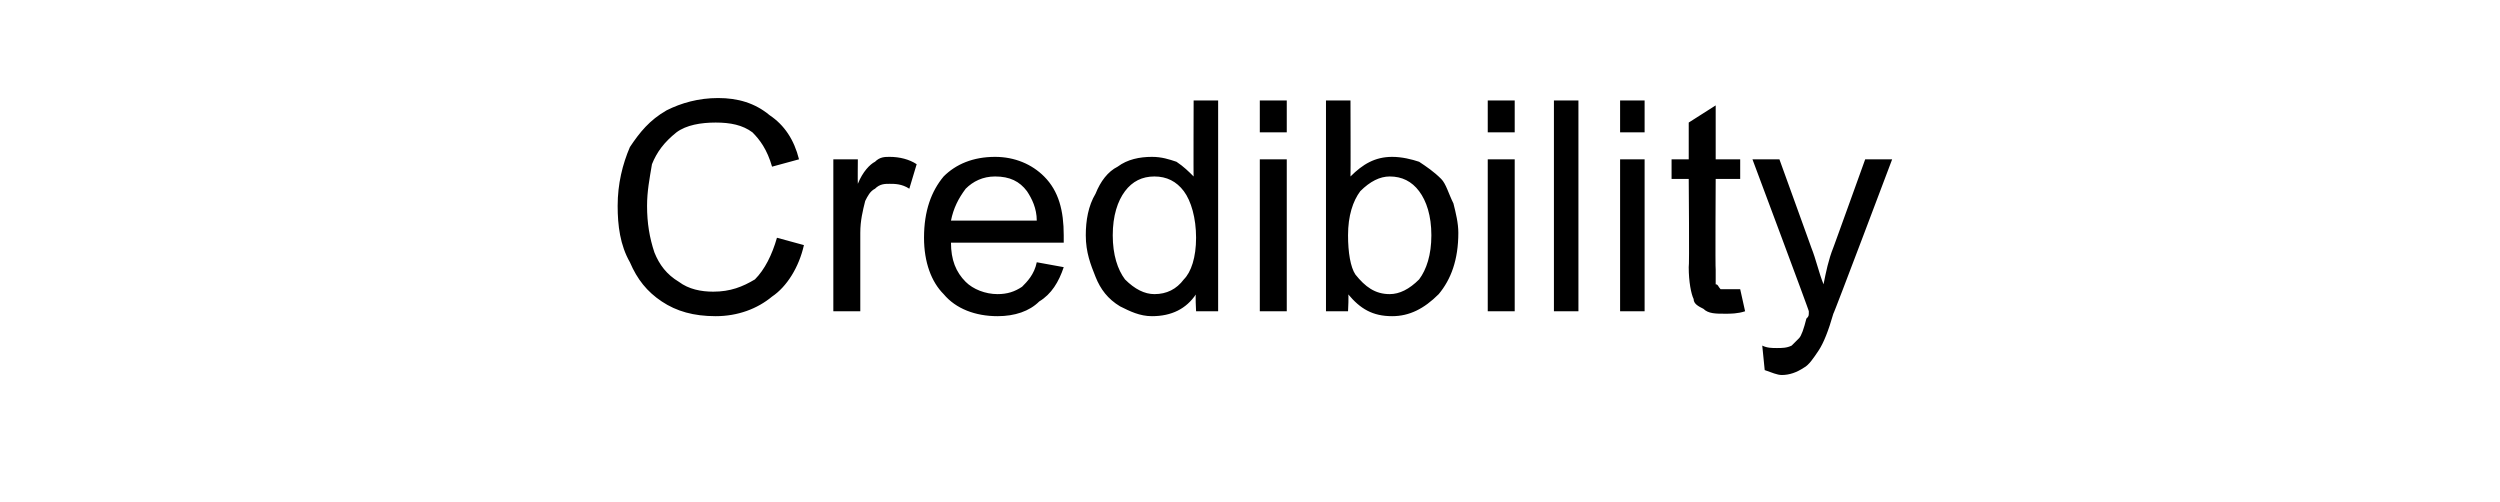 <?xml version="1.0" standalone="no"?><!DOCTYPE svg PUBLIC "-//W3C//DTD SVG 1.1//EN" "http://www.w3.org/Graphics/SVG/1.1/DTD/svg11.dtd"><svg xmlns="http://www.w3.org/2000/svg" version="1.1" width="102px" height="20.5px" viewBox="0 -4 102 20.5" style="top:-4px">  <desc>Credibility</desc>  <defs/>  <g id="Polygon47380">    <path d="M 31.7 5.7 C 31.7 5.7 32.8 6 32.8 6 C 32.6 6.9 32.1 7.7 31.5 8.1 C 30.9 8.6 30.1 8.9 29.2 8.9 C 28.3 8.9 27.6 8.7 27 8.3 C 26.4 7.9 26 7.4 25.7 6.7 C 25.3 6 25.2 5.2 25.2 4.4 C 25.2 3.5 25.4 2.7 25.7 2 C 26.1 1.4 26.5 0.9 27.2 0.5 C 27.8 0.2 28.5 0 29.3 0 C 30.1 0 30.8 0.2 31.4 0.7 C 32 1.1 32.4 1.7 32.6 2.5 C 32.6 2.5 31.5 2.8 31.5 2.8 C 31.3 2.1 31 1.7 30.7 1.4 C 30.3 1.1 29.8 1 29.2 1 C 28.6 1 28 1.1 27.6 1.4 C 27.1 1.8 26.8 2.2 26.6 2.7 C 26.5 3.3 26.4 3.8 26.4 4.4 C 26.4 5.1 26.5 5.7 26.7 6.3 C 26.9 6.8 27.2 7.2 27.7 7.5 C 28.1 7.8 28.6 7.9 29.1 7.9 C 29.8 7.9 30.3 7.7 30.8 7.4 C 31.2 7 31.5 6.4 31.7 5.7 Z M 34 8.7 L 34 2.5 L 35 2.5 C 35 2.5 34.99 3.46 35 3.5 C 35.2 3 35.5 2.7 35.7 2.6 C 35.9 2.4 36.1 2.4 36.3 2.4 C 36.7 2.4 37.1 2.5 37.4 2.7 C 37.4 2.7 37.1 3.7 37.1 3.7 C 36.8 3.5 36.5 3.5 36.3 3.5 C 36.1 3.5 35.9 3.5 35.7 3.7 C 35.5 3.8 35.4 4 35.3 4.2 C 35.2 4.6 35.1 5 35.1 5.5 C 35.1 5.48 35.1 8.7 35.1 8.7 L 34 8.7 Z M 42.3 6.7 C 42.3 6.7 43.4 6.9 43.4 6.9 C 43.2 7.5 42.9 8 42.4 8.3 C 42 8.7 41.4 8.9 40.7 8.9 C 39.8 8.9 39 8.6 38.5 8 C 38 7.5 37.7 6.7 37.7 5.7 C 37.7 4.6 38 3.8 38.5 3.2 C 39 2.7 39.7 2.4 40.6 2.4 C 41.4 2.4 42.1 2.7 42.6 3.2 C 43.2 3.8 43.4 4.6 43.4 5.6 C 43.4 5.7 43.4 5.8 43.4 5.9 C 43.4 5.9 38.8 5.9 38.8 5.9 C 38.8 6.6 39 7.1 39.4 7.5 C 39.7 7.8 40.2 8 40.7 8 C 41.1 8 41.4 7.9 41.7 7.7 C 41.9 7.5 42.2 7.2 42.3 6.7 Z M 38.8 5 C 38.8 5 42.3 5 42.3 5 C 42.3 4.5 42.1 4.1 41.9 3.8 C 41.6 3.4 41.2 3.2 40.6 3.2 C 40.1 3.2 39.7 3.4 39.4 3.7 C 39.1 4.1 38.9 4.5 38.8 5 Z M 48.8 8.7 C 48.8 8.7 48.76 7.95 48.8 8 C 48.4 8.6 47.8 8.9 47 8.9 C 46.5 8.9 46.1 8.7 45.7 8.5 C 45.2 8.2 44.9 7.8 44.7 7.3 C 44.5 6.8 44.3 6.3 44.3 5.6 C 44.3 5 44.4 4.4 44.7 3.9 C 44.9 3.4 45.2 3 45.6 2.8 C 46 2.5 46.5 2.4 47 2.4 C 47.4 2.4 47.7 2.5 48 2.6 C 48.3 2.8 48.5 3 48.7 3.2 C 48.69 3.23 48.7 0.1 48.7 0.1 L 49.7 0.1 L 49.7 8.7 L 48.8 8.7 Z M 45.4 5.6 C 45.4 6.4 45.6 7 45.9 7.4 C 46.3 7.8 46.7 8 47.1 8 C 47.6 8 48 7.8 48.3 7.4 C 48.6 7.1 48.8 6.5 48.8 5.7 C 48.8 4.9 48.6 4.2 48.3 3.8 C 48 3.4 47.6 3.2 47.1 3.2 C 46.6 3.2 46.2 3.4 45.9 3.8 C 45.6 4.2 45.4 4.8 45.4 5.6 Z M 51.4 1.4 L 51.4 0.1 L 52.5 0.1 L 52.5 1.4 L 51.4 1.4 Z M 51.4 8.7 L 51.4 2.5 L 52.5 2.5 L 52.5 8.7 L 51.4 8.7 Z M 55 8.7 L 54.1 8.7 L 54.1 0.1 L 55.1 0.1 C 55.1 0.1 55.11 3.21 55.1 3.2 C 55.6 2.7 56.1 2.4 56.8 2.4 C 57.2 2.4 57.6 2.5 57.9 2.6 C 58.2 2.8 58.5 3 58.8 3.3 C 59 3.5 59.1 3.9 59.3 4.3 C 59.4 4.7 59.5 5.1 59.5 5.5 C 59.5 6.6 59.2 7.4 58.7 8 C 58.1 8.6 57.5 8.9 56.8 8.9 C 56 8.9 55.5 8.6 55 8 C 55.04 7.96 55 8.7 55 8.7 Z M 55 5.6 C 55 6.3 55.1 6.9 55.3 7.2 C 55.7 7.7 56.1 8 56.7 8 C 57.1 8 57.5 7.8 57.9 7.4 C 58.2 7 58.4 6.4 58.4 5.6 C 58.4 4.8 58.2 4.2 57.9 3.8 C 57.6 3.4 57.2 3.2 56.7 3.2 C 56.3 3.2 55.9 3.4 55.5 3.8 C 55.2 4.2 55 4.8 55 5.6 Z M 60.7 1.4 L 60.7 0.1 L 61.8 0.1 L 61.8 1.4 L 60.7 1.4 Z M 60.7 8.7 L 60.7 2.5 L 61.8 2.5 L 61.8 8.7 L 60.7 8.7 Z M 63.4 8.7 L 63.4 0.1 L 64.4 0.1 L 64.4 8.7 L 63.4 8.7 Z M 66.1 1.4 L 66.1 0.1 L 67.1 0.1 L 67.1 1.4 L 66.1 1.4 Z M 66.1 8.7 L 66.1 2.5 L 67.1 2.5 L 67.1 8.7 L 66.1 8.7 Z M 70.6 7.8 C 70.7 7.8 70.8 7.8 71 7.8 C 71 7.8 71.2 8.7 71.2 8.7 C 70.9 8.8 70.6 8.8 70.4 8.8 C 70 8.8 69.7 8.8 69.5 8.6 C 69.3 8.5 69.1 8.4 69.1 8.2 C 69 8 68.9 7.5 68.9 6.9 C 68.93 6.91 68.9 3.3 68.9 3.3 L 68.2 3.3 L 68.2 2.5 L 68.9 2.5 L 68.9 1 L 70 0.3 L 70 2.5 L 71 2.5 L 71 3.3 L 70 3.3 C 70 3.3 69.98 6.97 70 7 C 70 7.3 70 7.5 70 7.6 C 70.1 7.6 70.1 7.7 70.2 7.8 C 70.3 7.8 70.4 7.8 70.6 7.8 C 70.6 7.8 70.6 7.8 70.6 7.8 Z M 72.7 11.3 C 72.5 11.3 72.3 11.2 72 11.1 C 72 11.1 71.9 10.1 71.9 10.1 C 72.1 10.2 72.3 10.2 72.5 10.2 C 72.7 10.2 72.9 10.2 73.1 10.1 C 73.2 10 73.3 9.9 73.4 9.8 C 73.5 9.7 73.6 9.4 73.7 9 C 73.8 8.9 73.8 8.9 73.8 8.7 C 73.84 8.75 71.5 2.5 71.5 2.5 L 72.6 2.5 C 72.6 2.5 73.91 6.12 73.9 6.1 C 74.1 6.6 74.2 7.1 74.4 7.6 C 74.5 7.1 74.6 6.6 74.8 6.1 C 74.79 6.14 76.1 2.5 76.1 2.5 L 77.2 2.5 C 77.2 2.5 74.81 8.84 74.8 8.8 C 74.6 9.5 74.4 10 74.2 10.3 C 74 10.6 73.8 10.9 73.6 11 C 73.3 11.2 73 11.3 72.7 11.3 C 72.7 11.3 72.7 11.3 72.7 11.3 Z " stroke="none" fill="#000"/>  </g></svg>